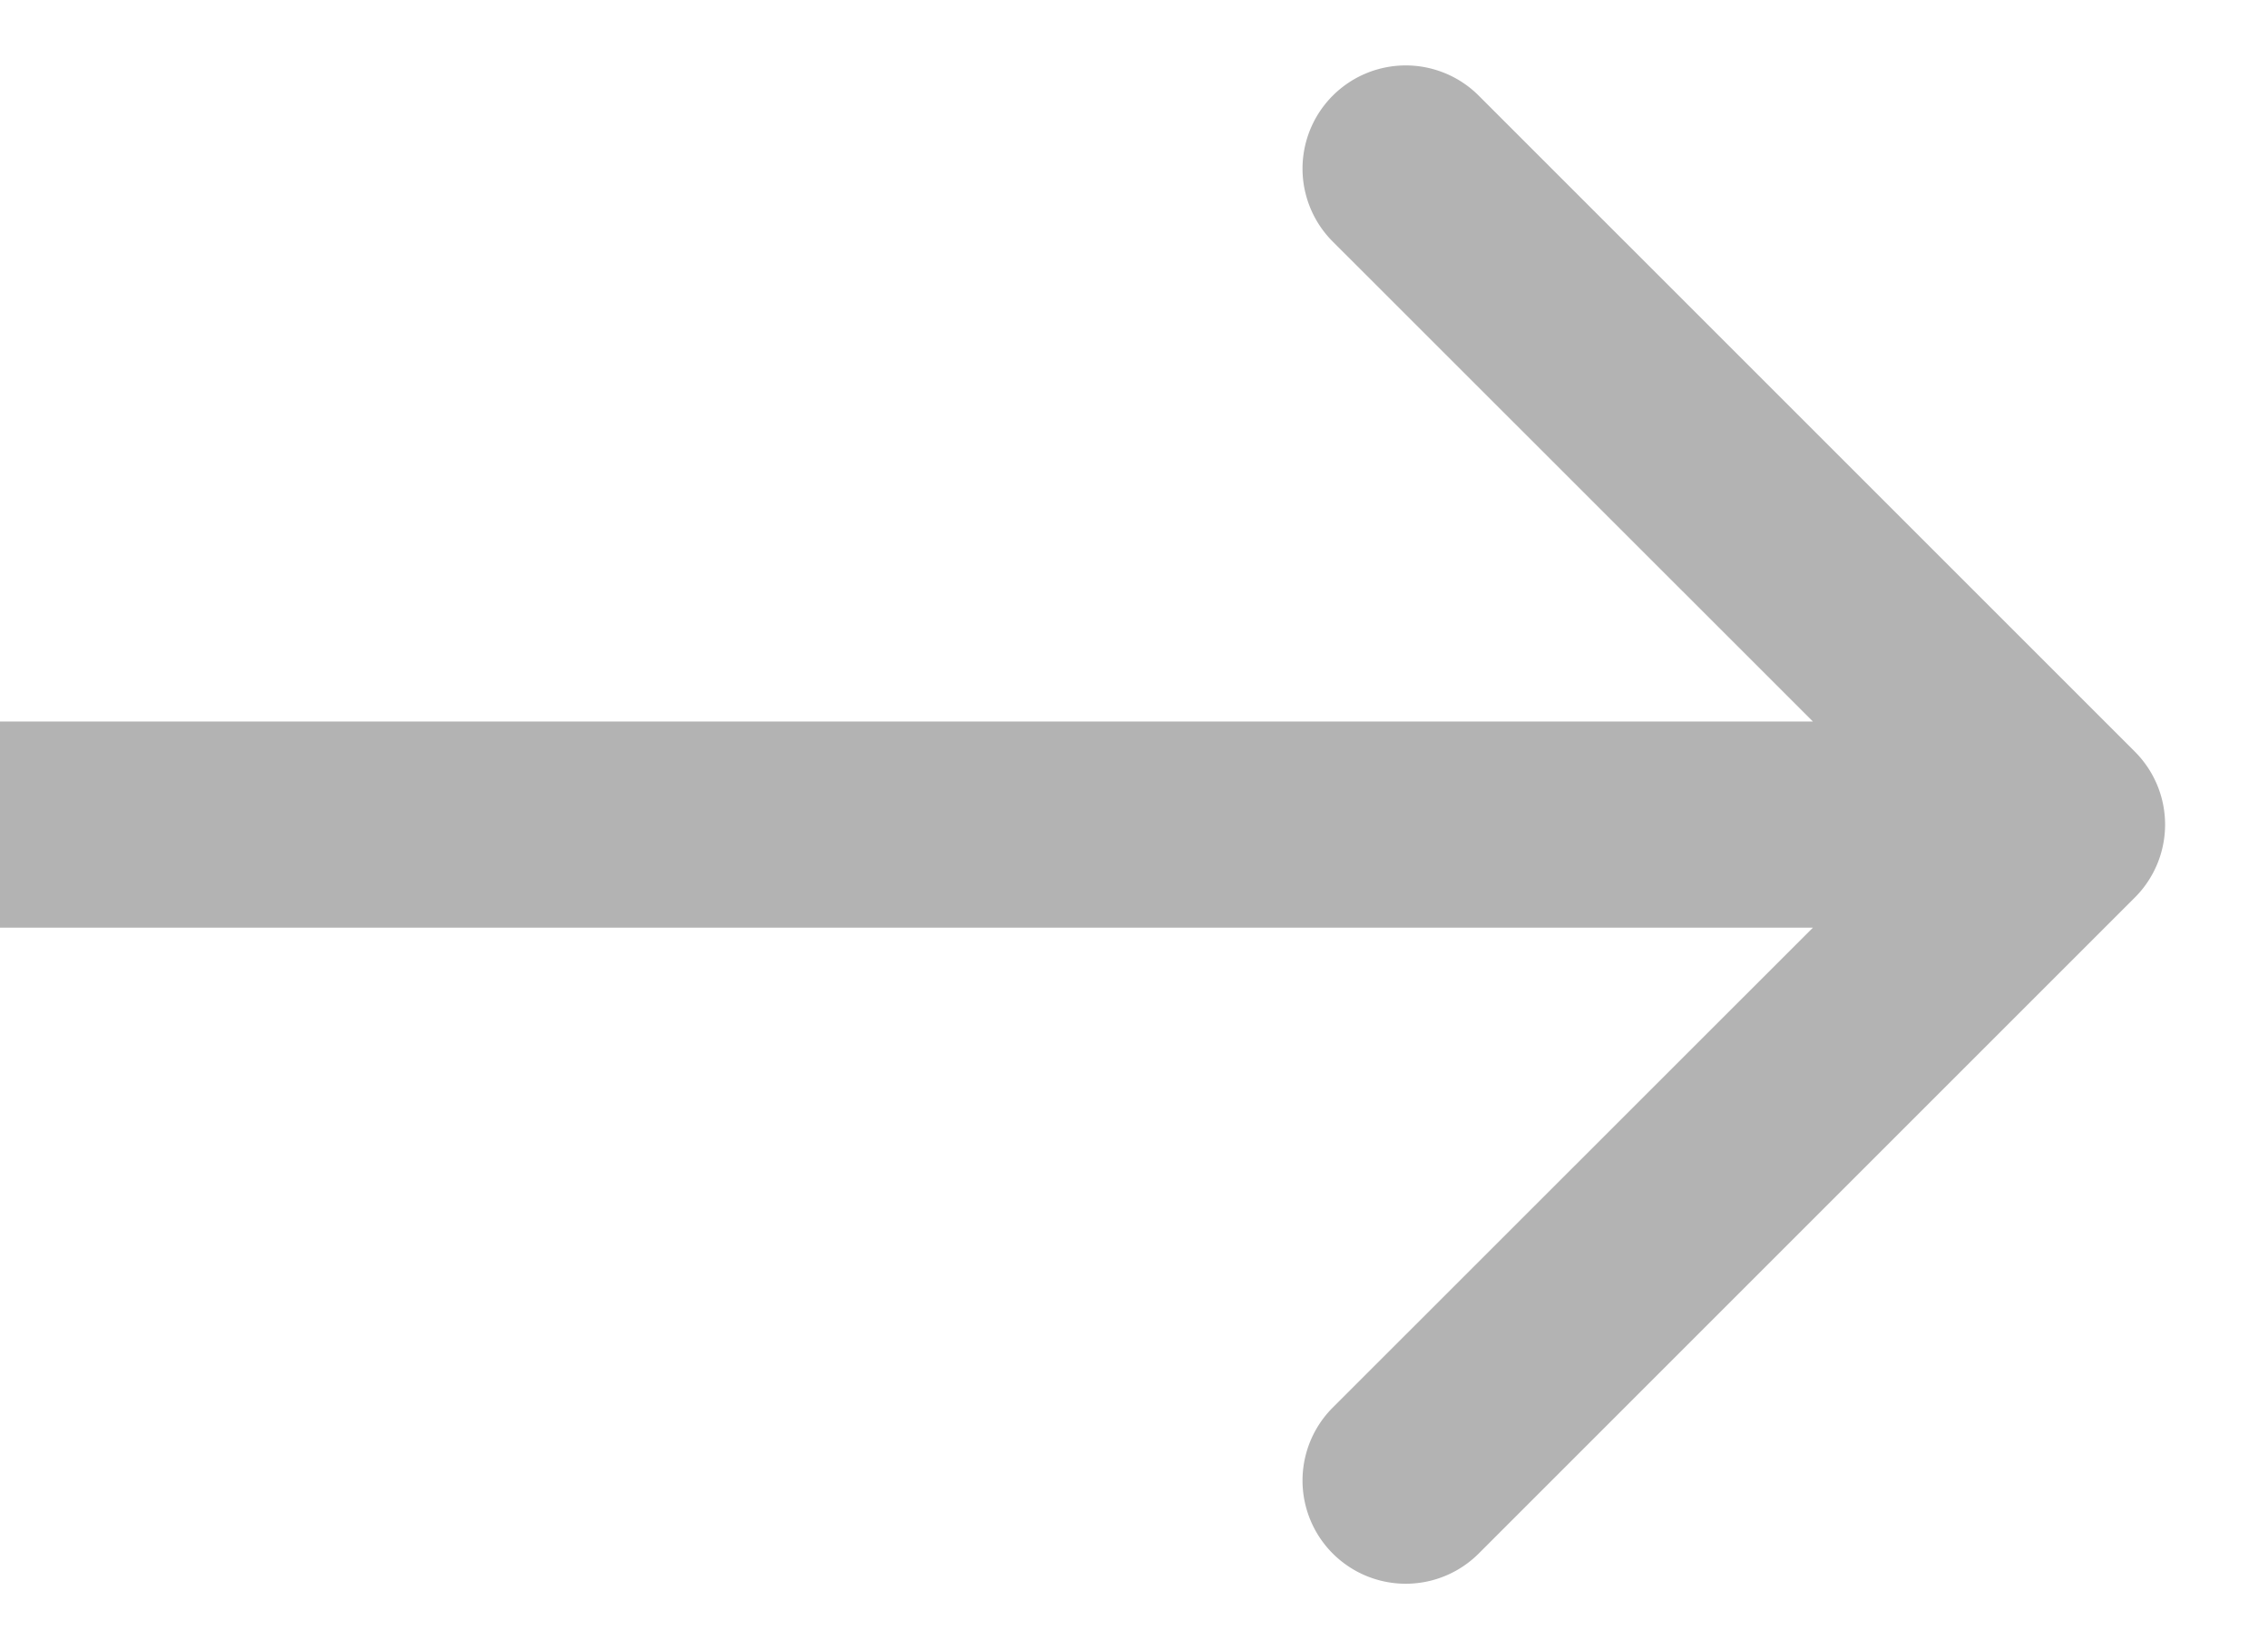 <svg width="11" height="8" fill="none" xmlns="http://www.w3.org/2000/svg"><path opacity=".3" d="M10.354 4.354a.5.5 0 000-.708L7.172.464a.5.5 0 10-.708.708L9.293 4 6.464 6.828a.5.5 0 10.708.708l3.182-3.182zM0 4.5h10v-1H0v1z" fill="#000"/></svg>